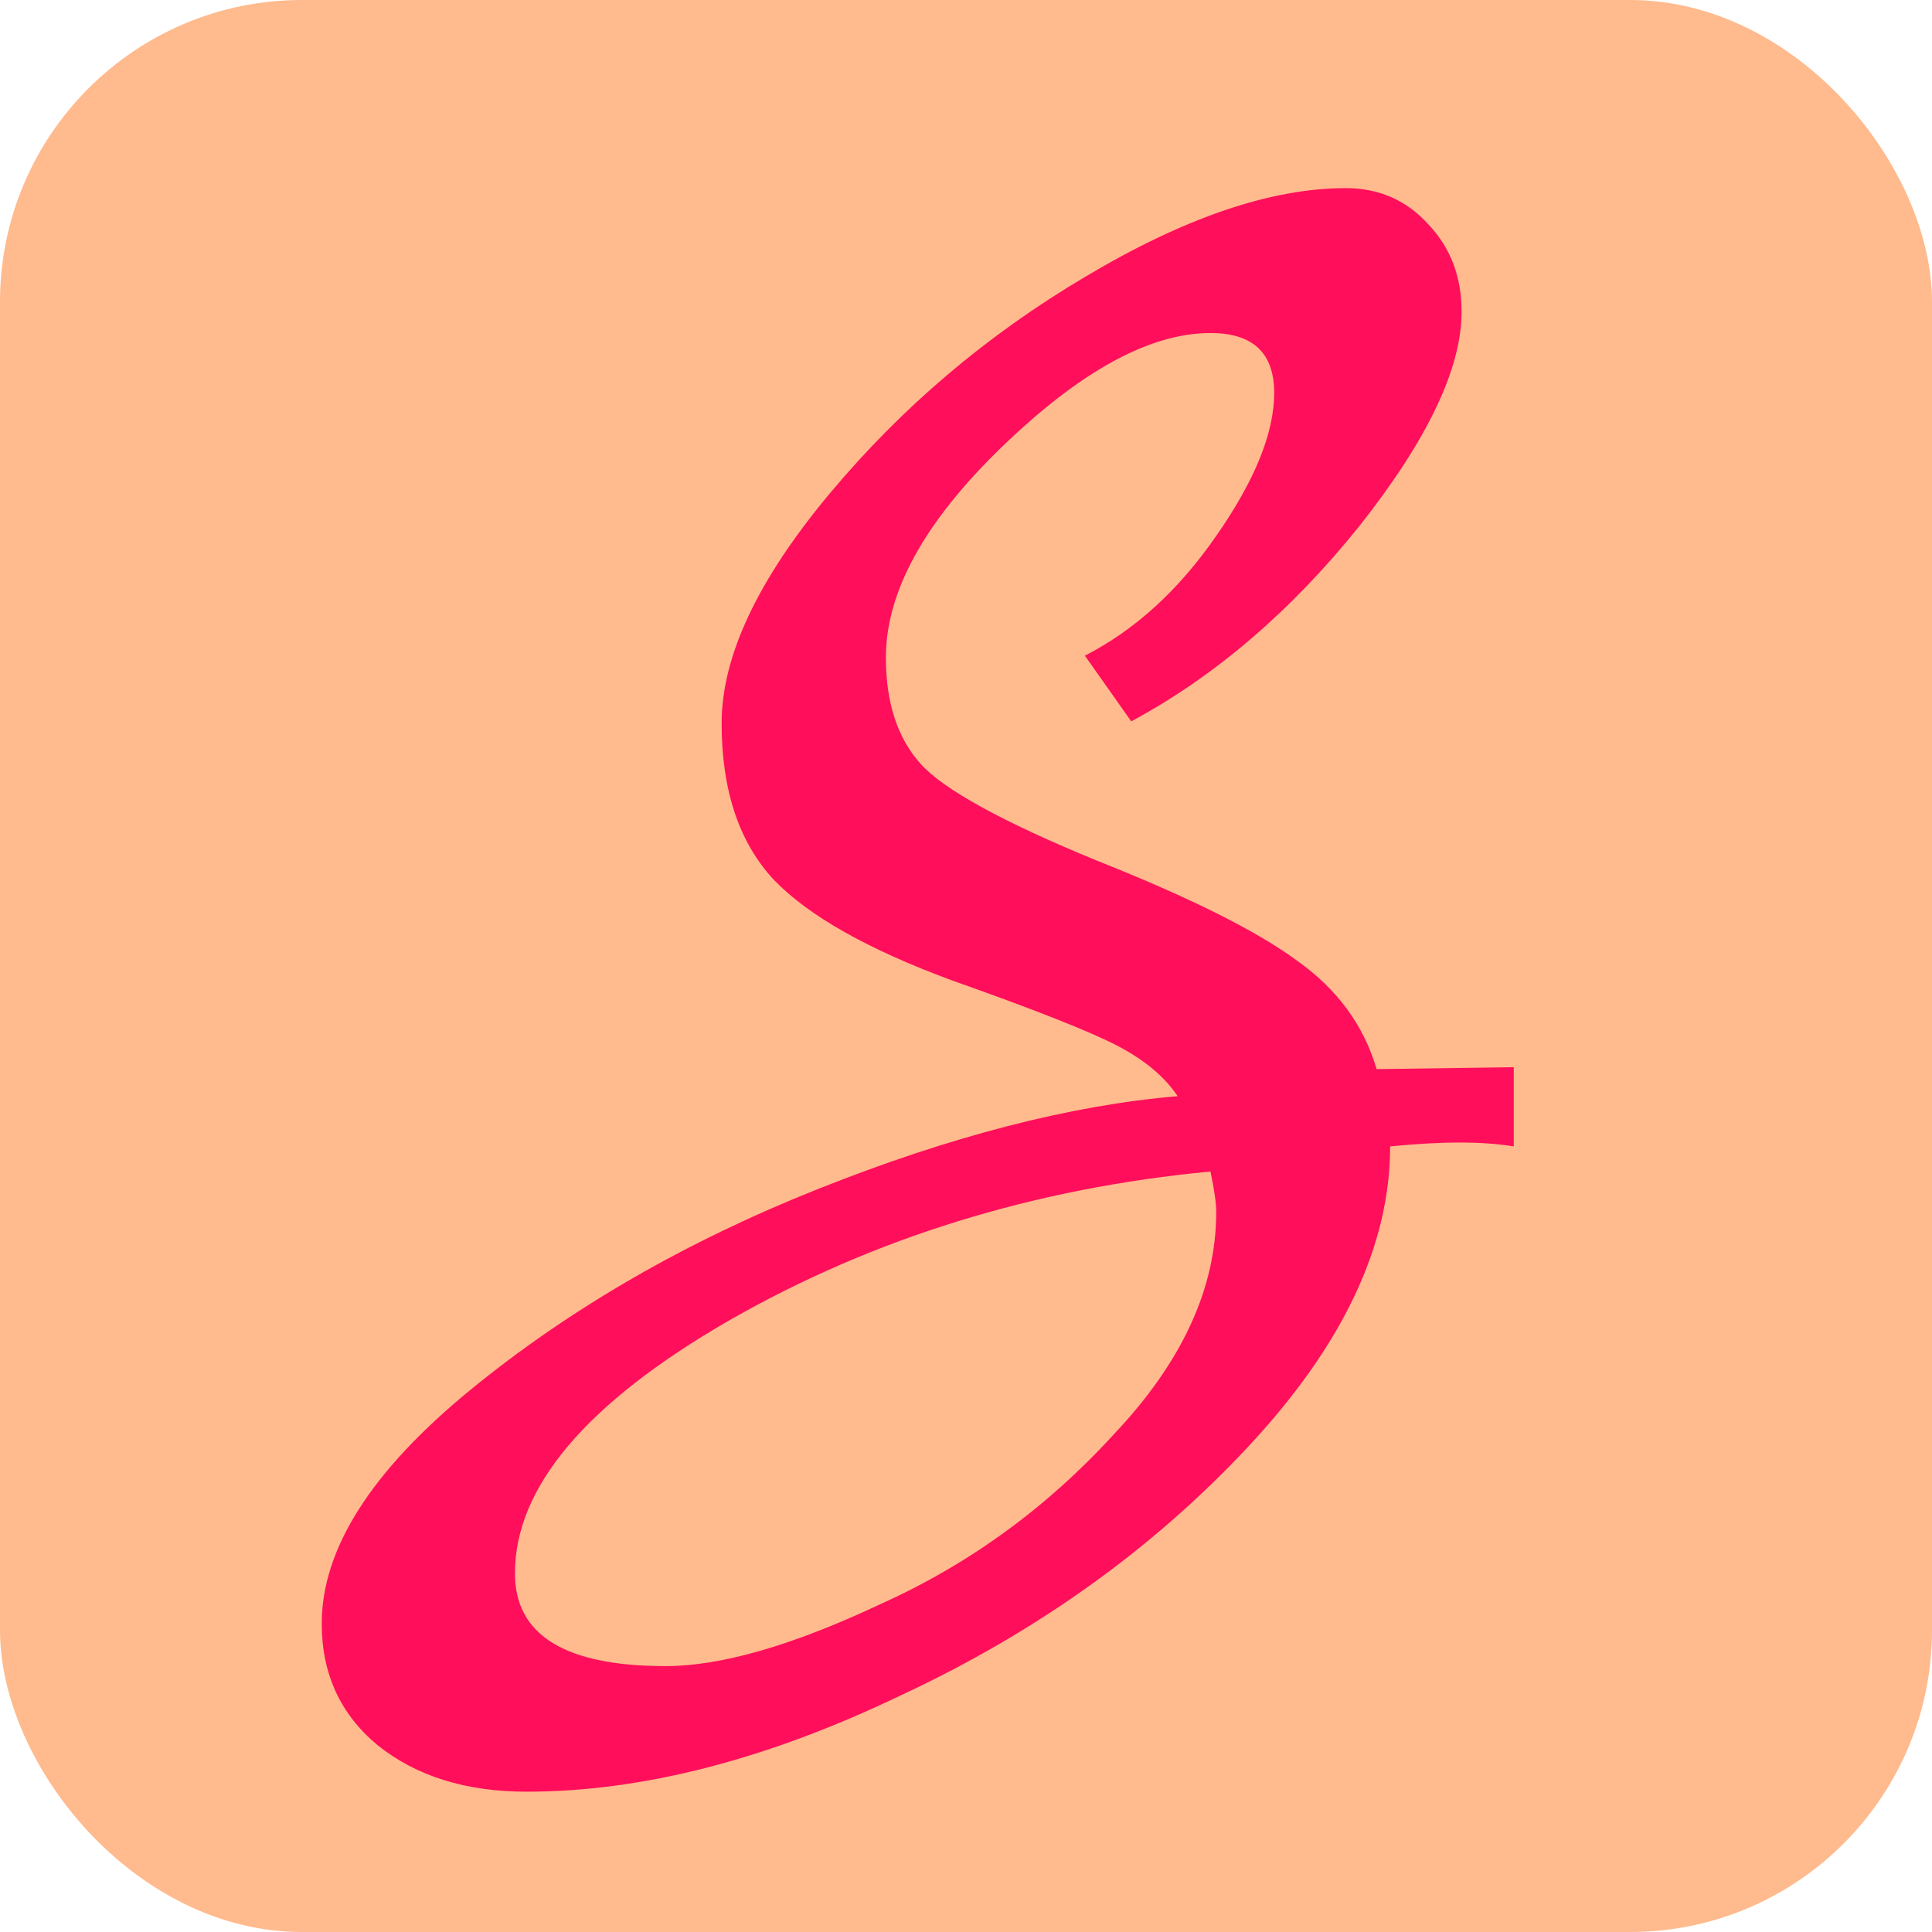 <svg width="64" height="64" viewBox="0 0 64 64" fill="none" xmlns="http://www.w3.org/2000/svg">
<rect width="64" height="64" rx="10" fill="#FFBA8D"/>
<path d="M45.602 35.416L50.145 35.352V37.976C49.633 37.891 49.036 37.848 48.353 37.848C47.671 37.848 46.903 37.891 46.05 37.976C46.05 41.261 44.471 44.589 41.313 47.96C38.156 51.331 34.337 54.061 29.858 56.152C25.42 58.285 21.282 59.352 17.442 59.352C15.436 59.352 13.793 58.84 12.514 57.816C11.276 56.792 10.658 55.448 10.658 53.784C10.658 51.309 12.3 48.728 15.585 46.04C18.871 43.352 22.711 41.133 27.105 39.384C31.5 37.635 35.468 36.611 39.01 36.312C38.583 35.672 37.922 35.117 37.026 34.648C36.13 34.179 34.295 33.453 31.521 32.472C28.748 31.448 26.785 30.339 25.634 29.144C24.482 27.907 23.905 26.179 23.905 23.96C23.905 21.741 25.1 19.203 27.489 16.344C29.879 13.485 32.695 11.096 35.938 9.176C39.223 7.213 42.103 6.232 44.578 6.232C45.687 6.232 46.604 6.637 47.33 7.448C48.055 8.216 48.417 9.176 48.417 10.328C48.417 12.205 47.287 14.573 45.026 17.432C42.764 20.248 40.247 22.403 37.474 23.896L35.938 21.72C37.602 20.867 39.052 19.544 40.289 17.752C41.569 15.917 42.209 14.339 42.209 13.016C42.209 11.693 41.505 11.032 40.097 11.032C38.092 11.032 35.788 12.291 33.185 14.808C30.625 17.283 29.346 19.608 29.346 21.784C29.346 23.277 29.73 24.451 30.497 25.304C31.265 26.157 33.207 27.224 36.322 28.504C39.436 29.741 41.655 30.851 42.977 31.832C44.3 32.771 45.175 33.965 45.602 35.416ZM17.058 52.12C17.058 54.168 18.721 55.192 22.049 55.192C23.884 55.192 26.252 54.509 29.154 53.144C32.097 51.821 34.679 49.944 36.898 47.512C39.159 45.123 40.289 42.669 40.289 40.152C40.289 39.853 40.225 39.405 40.097 38.808C34.252 39.363 28.94 41.005 24.162 43.736C19.425 46.467 17.058 49.261 17.058 52.12Z" fill="#FF0E5B"/>
</svg>
